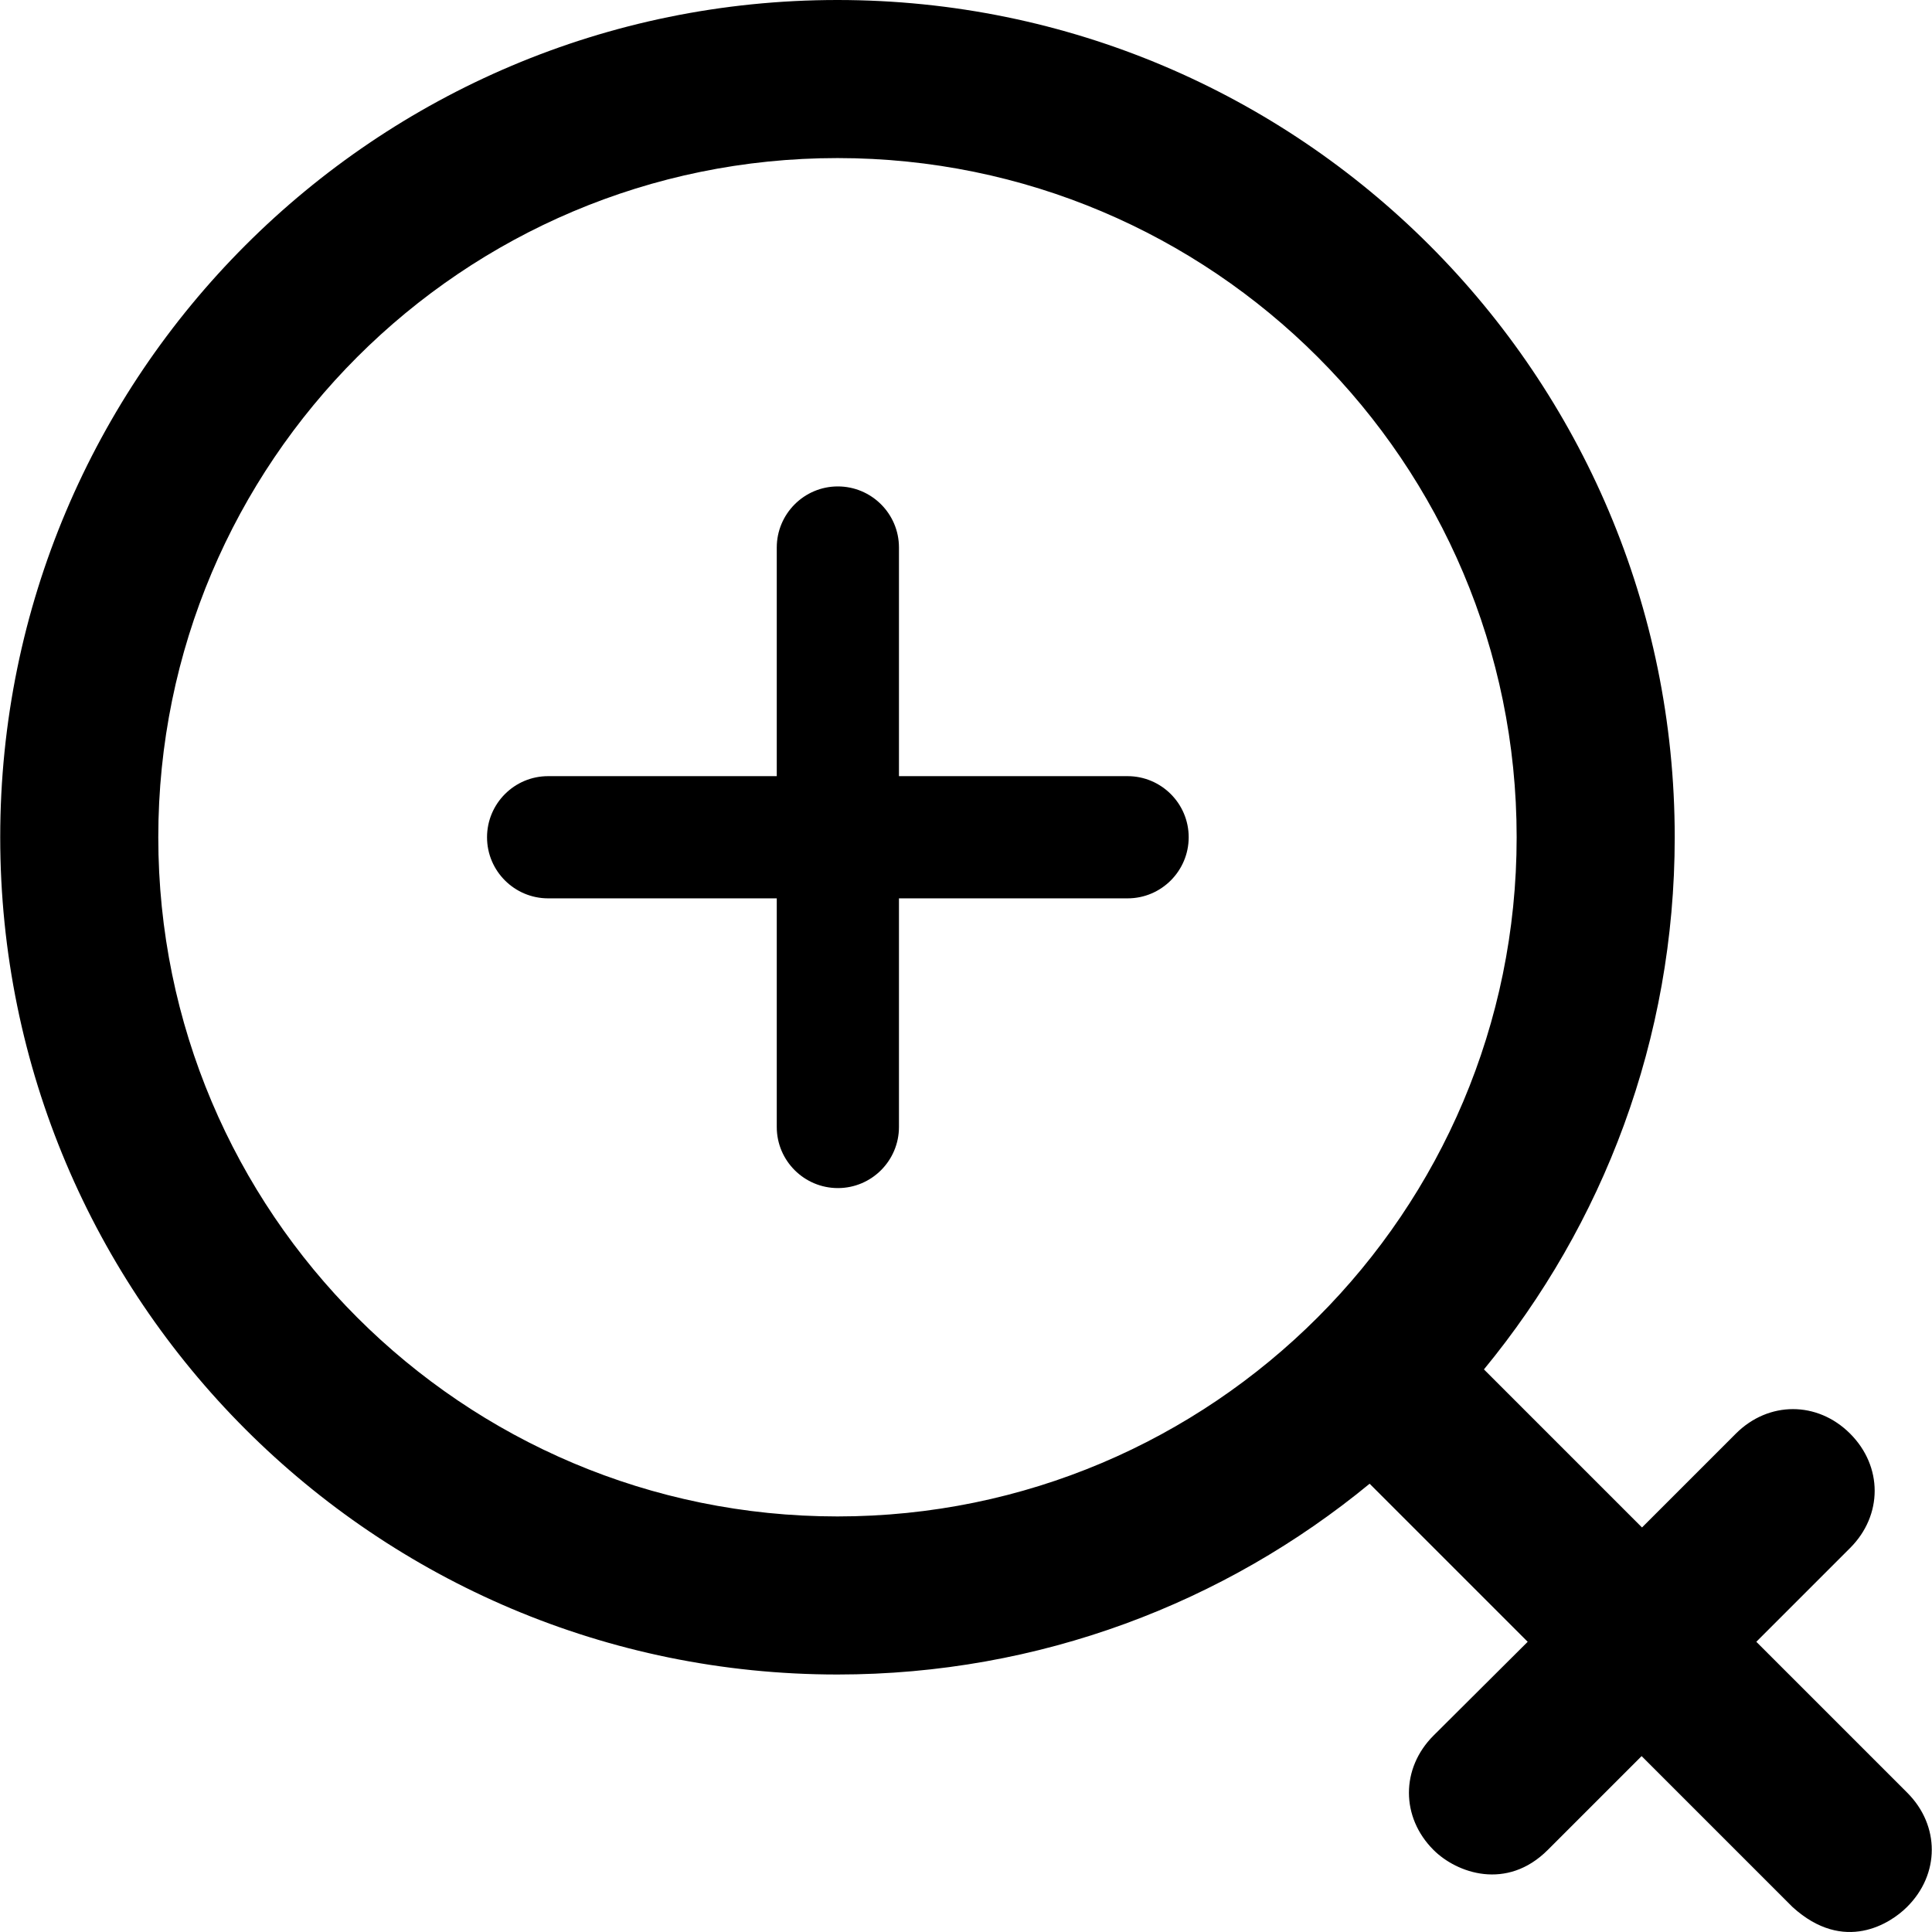 <?xml version="1.0" encoding="iso-8859-1"?>
<!-- Generator: Adobe Illustrator 19.0.0, SVG Export Plug-In . SVG Version: 6.00 Build 0)  -->
<svg version="1.1" id="Layer_1" xmlns="http://www.w3.org/2000/svg" xmlns:xlink="http://www.w3.org/1999/xlink" x="0px" y="0px"
	 viewBox="0 0 490.123 490.123" style="enable-background:new 0 0 490.123 490.123;" xml:space="preserve">
<g>
	<g>
		<path d="M286.055,196.9h-58v-58c0-8.6-7-15.5-15.5-15.5c-8.6,0-15.5,7-15.5,15.5v58h-58c-8.6,0-15.5,7-15.5,15.5l0,0
			c0,8.6,7,15.5,15.5,15.5h58v58c0,8.6,7,15.5,15.5,15.5c8.6,0,15.5-7,15.5-15.5v-58h58c8.6,0,15.5-7,15.5-15.5l0,0
			C301.555,203.8,294.555,196.9,286.055,196.9z"/>
		<path d="M483.855,454.8l-38.3-38.3l23.8-23.8c8.3-8.3,8.3-20.7,0-29s-20.7-8.3-29,0l-23.8,23.8l-40.1-40.1
			c30.2-36.7,48.4-83.7,48.4-135c0-117.3-95.1-212.4-212.4-212.4S0.055,95.1,0.055,212.4s95.1,212.4,212.4,212.4
			c51.3,0,98.3-18.2,135-48.4l40.1,40.1l-23.9,23.8c-8.3,8.3-8.3,20.7,0,29c5.9,5.9,18.6,10.4,29,0l23.8-23.8l38.3,38.3
			c13.1,11.9,24.9,4.1,29,0C492.155,475.5,492.155,463.1,483.855,454.8z M212.455,384.7c-95.1,0-172.3-77.1-172.3-172.3
			c0-95.1,77.1-172.3,172.3-172.3c95.1,0,172.3,77.1,172.3,172.3C384.755,307.5,307.555,384.7,212.455,384.7z"/>
	</g>
</g>
<g>
</g>
<g>
</g>
<g>
</g>
<g>
</g>
<g>
</g>
<g>
</g>
<g>
</g>
<g>
</g>
<g>
</g>
<g>
</g>
<g>
</g>
<g>
</g>
<g>
</g>
<g>
</g>
<g>
</g>
</svg>
